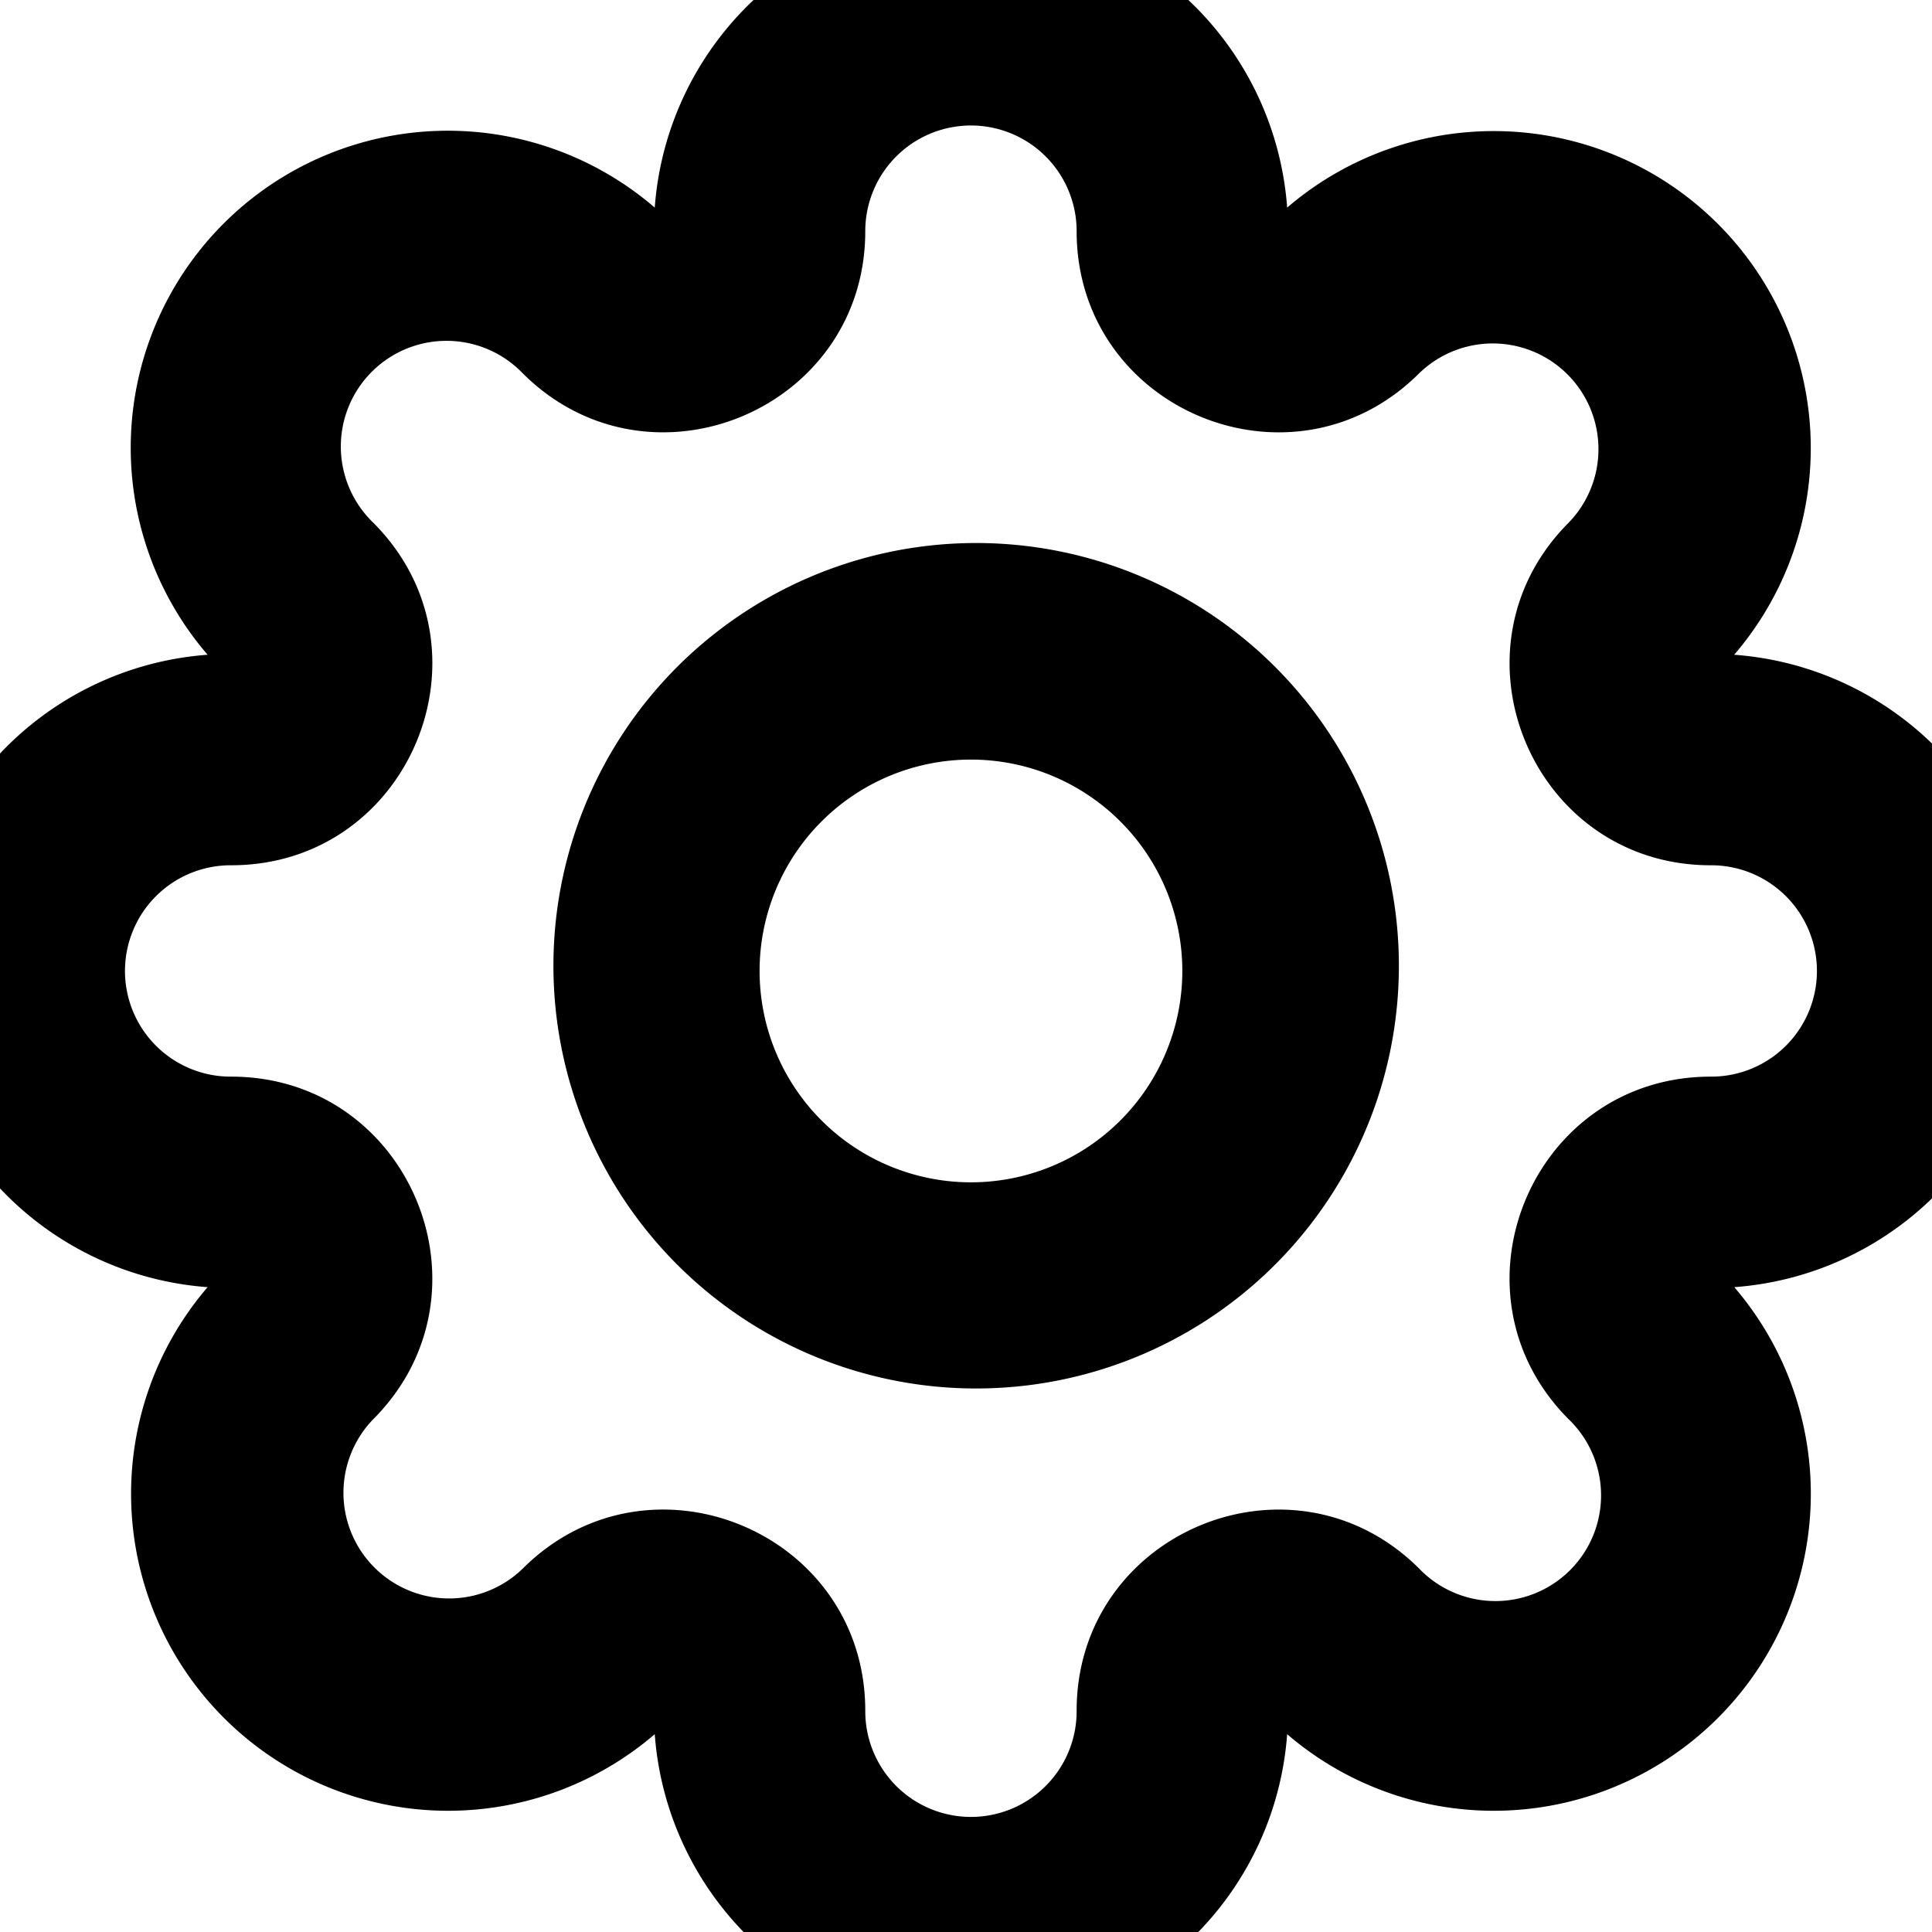 <?xml version="1.0" standalone="no"?><!DOCTYPE svg PUBLIC "-//W3C//DTD SVG 1.1//EN" "http://www.w3.org/Graphics/SVG/1.1/DTD/svg11.dtd"><svg t="1741053522809" class="icon" width="240" height="240" viewBox="120 120 780 780" version="1.1" xmlns="http://www.w3.org/2000/svg" p-id="5682" xmlns:xlink="http://www.w3.org/1999/xlink"><path d="M512 170.667a42.667 42.667 0 0 0-42.667 42.667c0 72.192-87.296 108.373-138.368 57.301a42.667 42.667 0 1 0-60.331 60.331C321.707 382.037 285.568 469.333 213.333 469.333a42.667 42.667 0 1 0 0 85.333c72.192 0 108.373 87.296 57.301 138.368a42.667 42.667 0 0 0 60.331 60.331C382.037 702.293 469.333 738.432 469.333 810.667a42.667 42.667 0 1 0 85.333 0c0-72.192 87.296-108.373 138.368-57.301a42.667 42.667 0 1 0 60.331-60.331C702.293 641.963 738.432 554.667 810.667 554.667a42.667 42.667 0 1 0 0-85.333c-72.192 0-108.373-87.296-57.301-138.368a42.667 42.667 0 0 0-60.331-60.331C641.963 321.707 554.667 285.568 554.667 213.333a42.667 42.667 0 0 0-42.667-42.667z m-127.659 33.152a128 128 0 0 1 255.317 0 128 128 0 0 1 180.48 180.523 128 128 0 0 1 0.043 255.317 128 128 0 0 1-180.523 180.48 128 128 0 0 1-255.317 0 128 128 0 0 1-180.523-180.48 128 128 0 0 1 0-255.317 128 128 0 0 1 180.523-180.523z" p-id="5683"></path><path d="M512 426.667a85.333 85.333 0 1 0 0 170.667 85.333 85.333 0 0 0 0-170.667z m-120.661-35.328a170.667 170.667 0 1 1 241.323 241.323 170.667 170.667 0 0 1-241.323-241.323z" p-id="5684"></path></svg>
